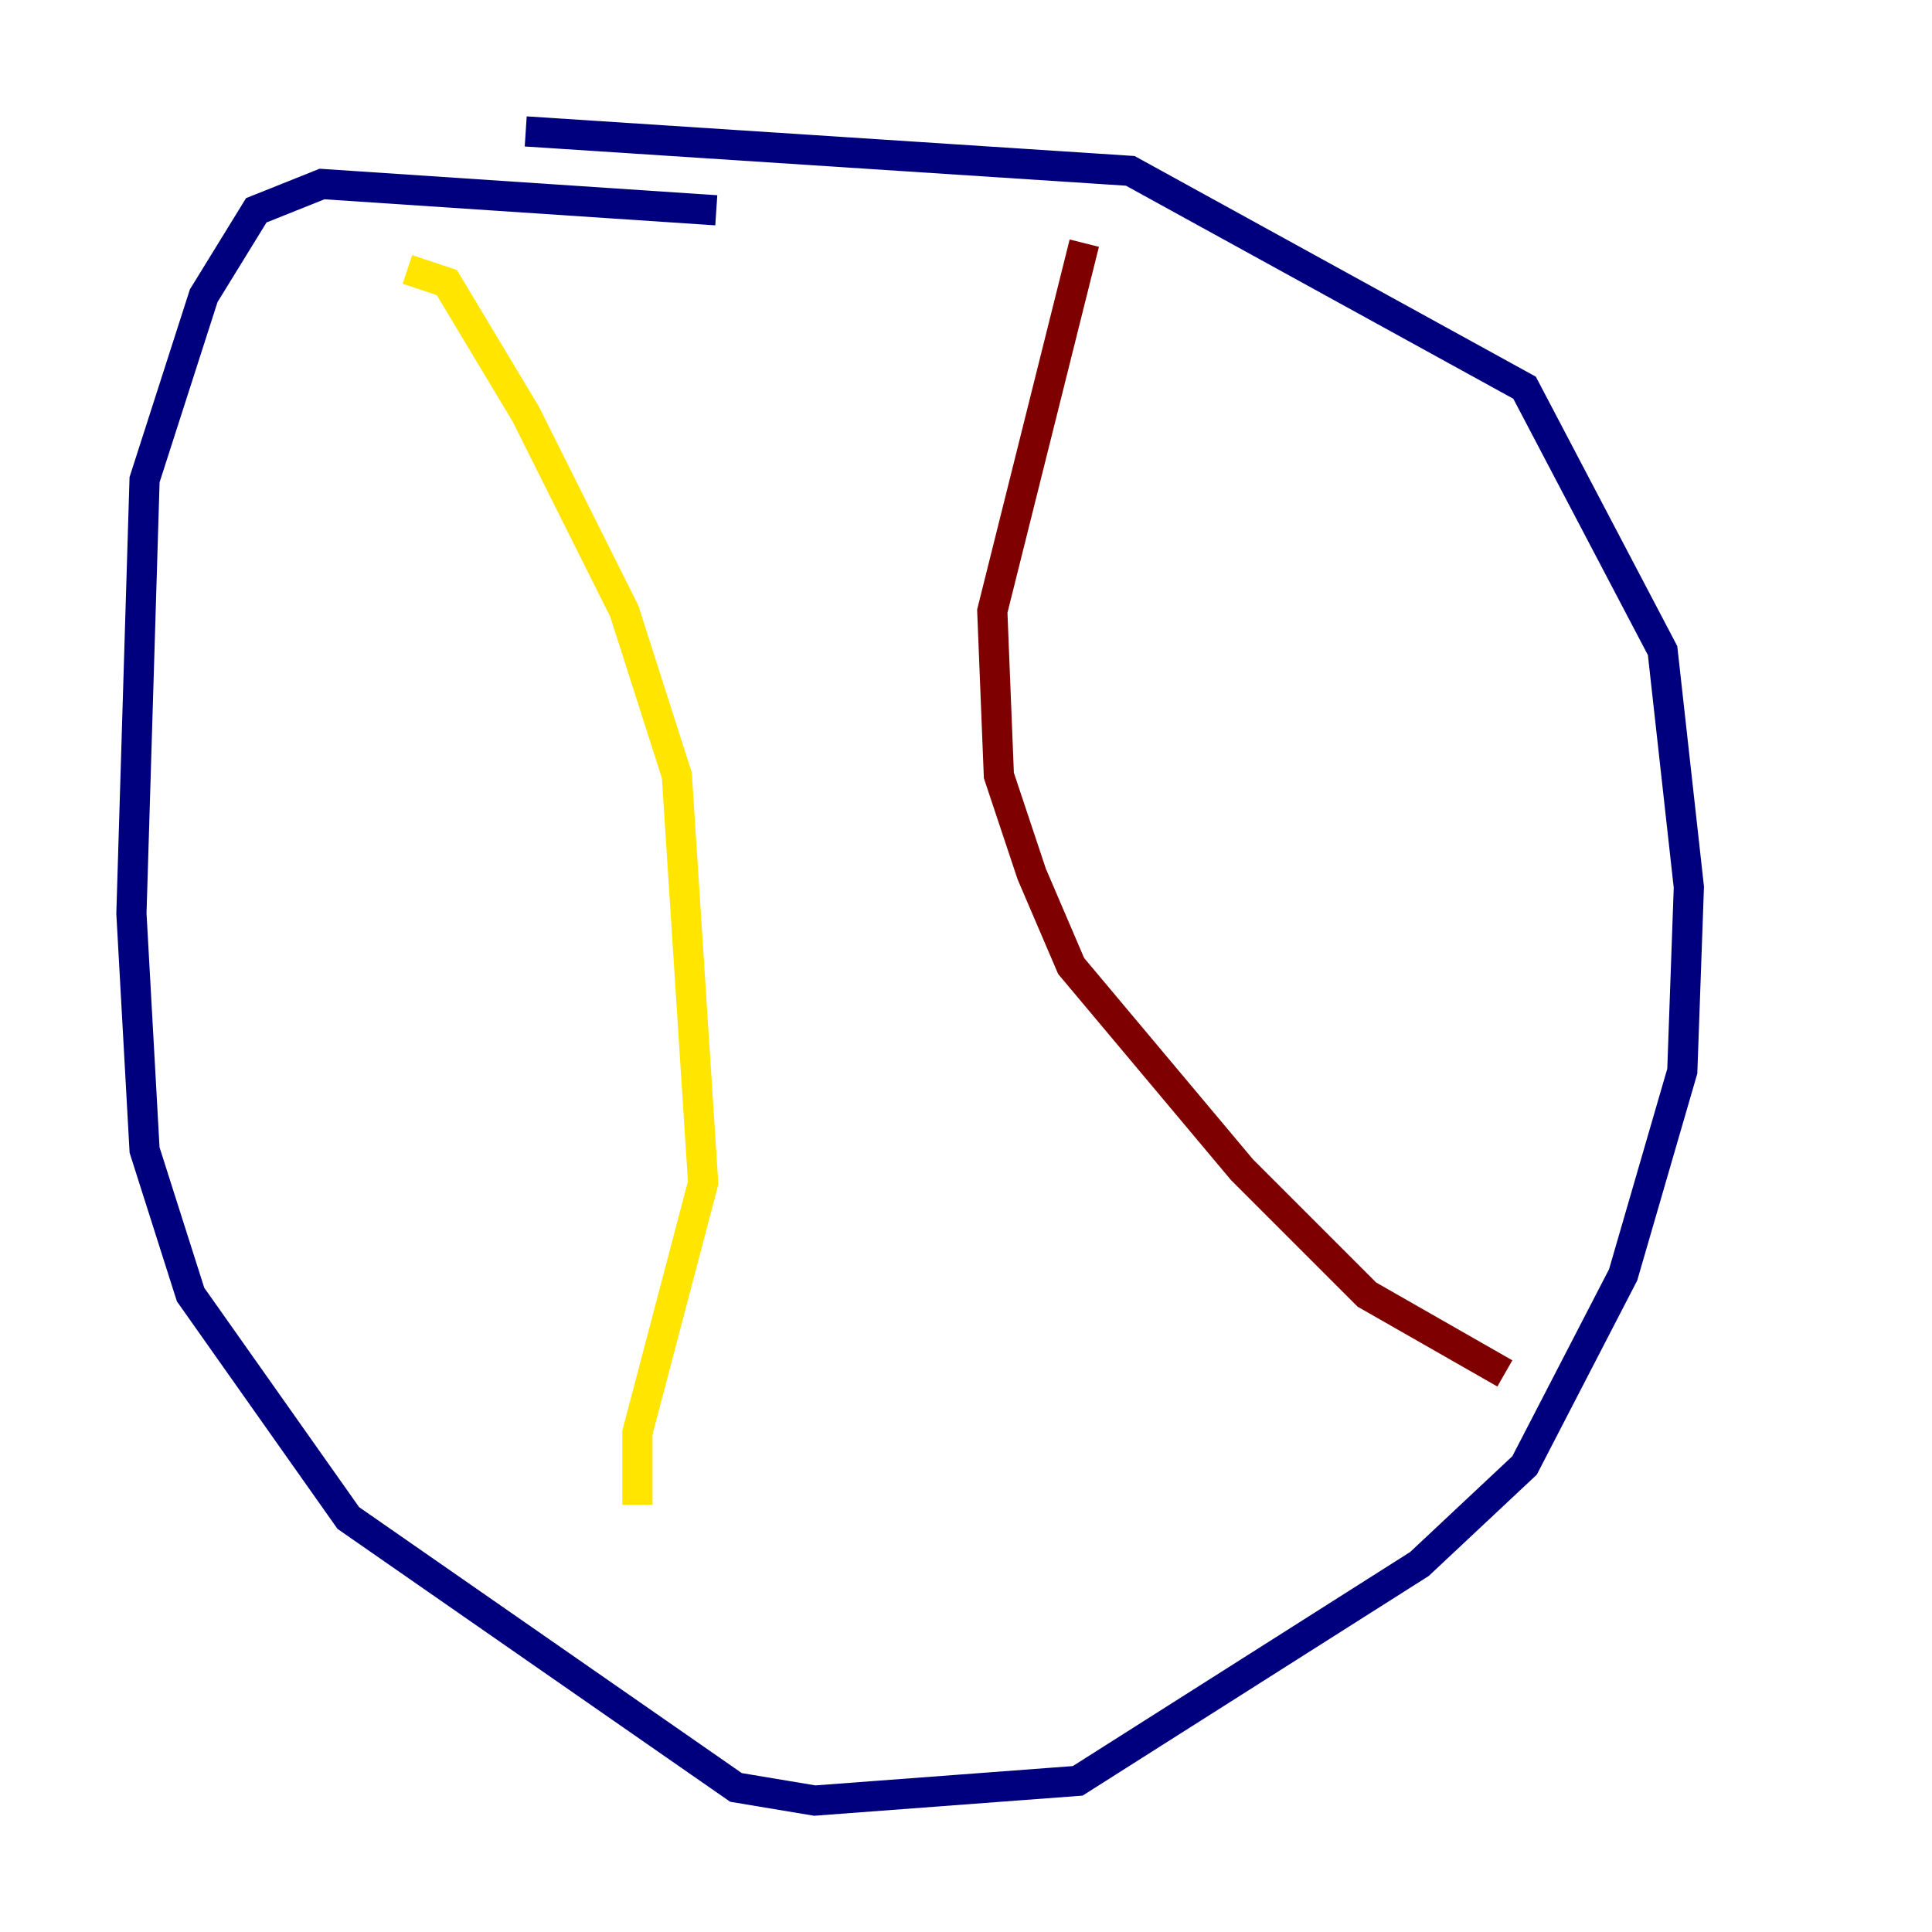 <?xml version="1.0" encoding="utf-8" ?>
<svg baseProfile="tiny" height="128" version="1.2" viewBox="0,0,128,128" width="128" xmlns="http://www.w3.org/2000/svg" xmlns:ev="http://www.w3.org/2001/xml-events" xmlns:xlink="http://www.w3.org/1999/xlink"><defs /><polyline fill="none" points="47.456,13.932 21.333,12.191 16.98,13.932 13.497,19.592 9.578,31.782 8.707,60.517 9.578,76.191 12.626,85.769 23.075,100.571 48.762,118.422 53.986,119.293 71.401,117.986 94.041,103.619 101.007,97.088 107.537,84.463 111.456,70.966 111.891,58.776 110.15,43.102 101.007,25.687 74.884,11.32 34.83,8.707" stroke="#00007f" stroke-width="2" /><polyline fill="none" points="26.993,18.286 26.993,18.286" stroke="#00d4ff" stroke-width="2" /><polyline fill="none" points="26.993,17.85 29.605,18.721 34.83,27.429 41.361,40.49 44.843,51.374 46.585,78.367 42.231,94.912 42.231,99.701" stroke="#ffe500" stroke-width="2" /><polyline fill="none" points="71.837,16.109 65.742,40.49 66.177,51.374 68.354,57.905 70.966,64.0 82.286,77.497 90.558,85.769 99.701,90.993" stroke="#7f0000" stroke-width="2" /></svg>
